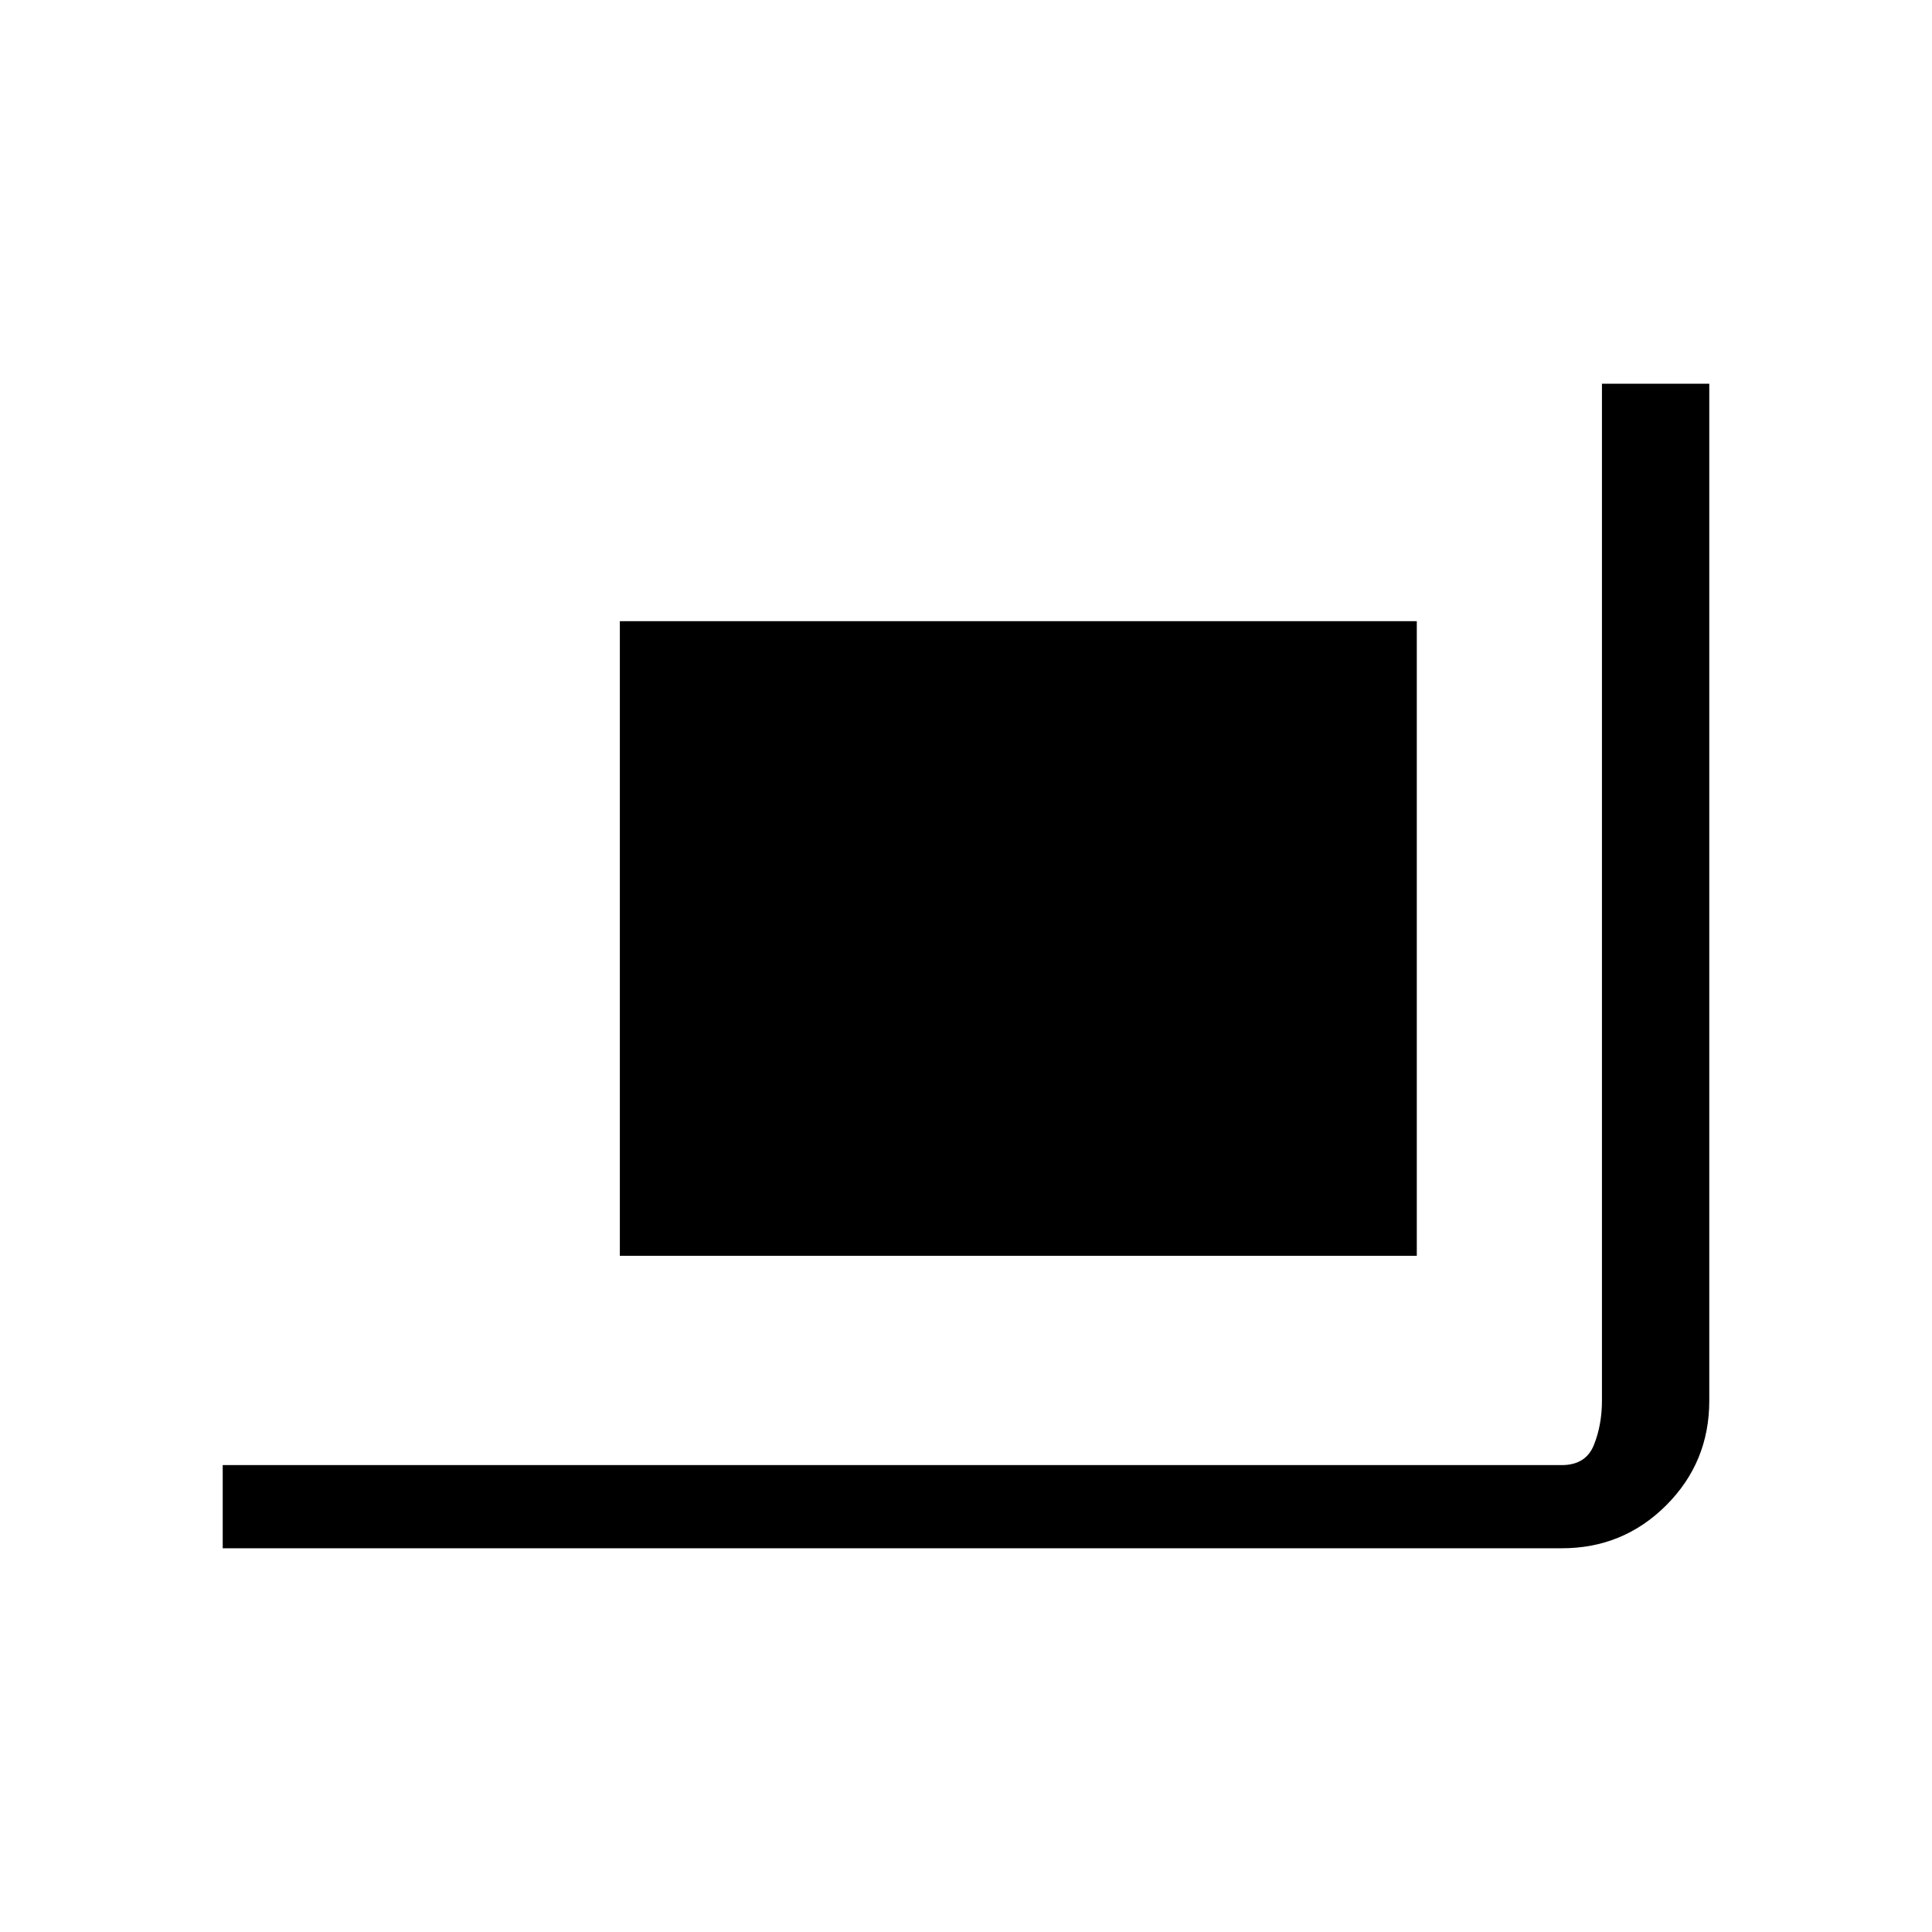 <svg xmlns="http://www.w3.org/2000/svg" height="40" viewBox="0 -960 960 960" width="40"><path d="M110.667-190.667V-232H776q12 0 16-10t4-22v-505.333h53.333V-264q0 30.575-21.379 51.954T776-190.667H110.667ZM308-336v-315.333h396V-336H308Z"/></svg>